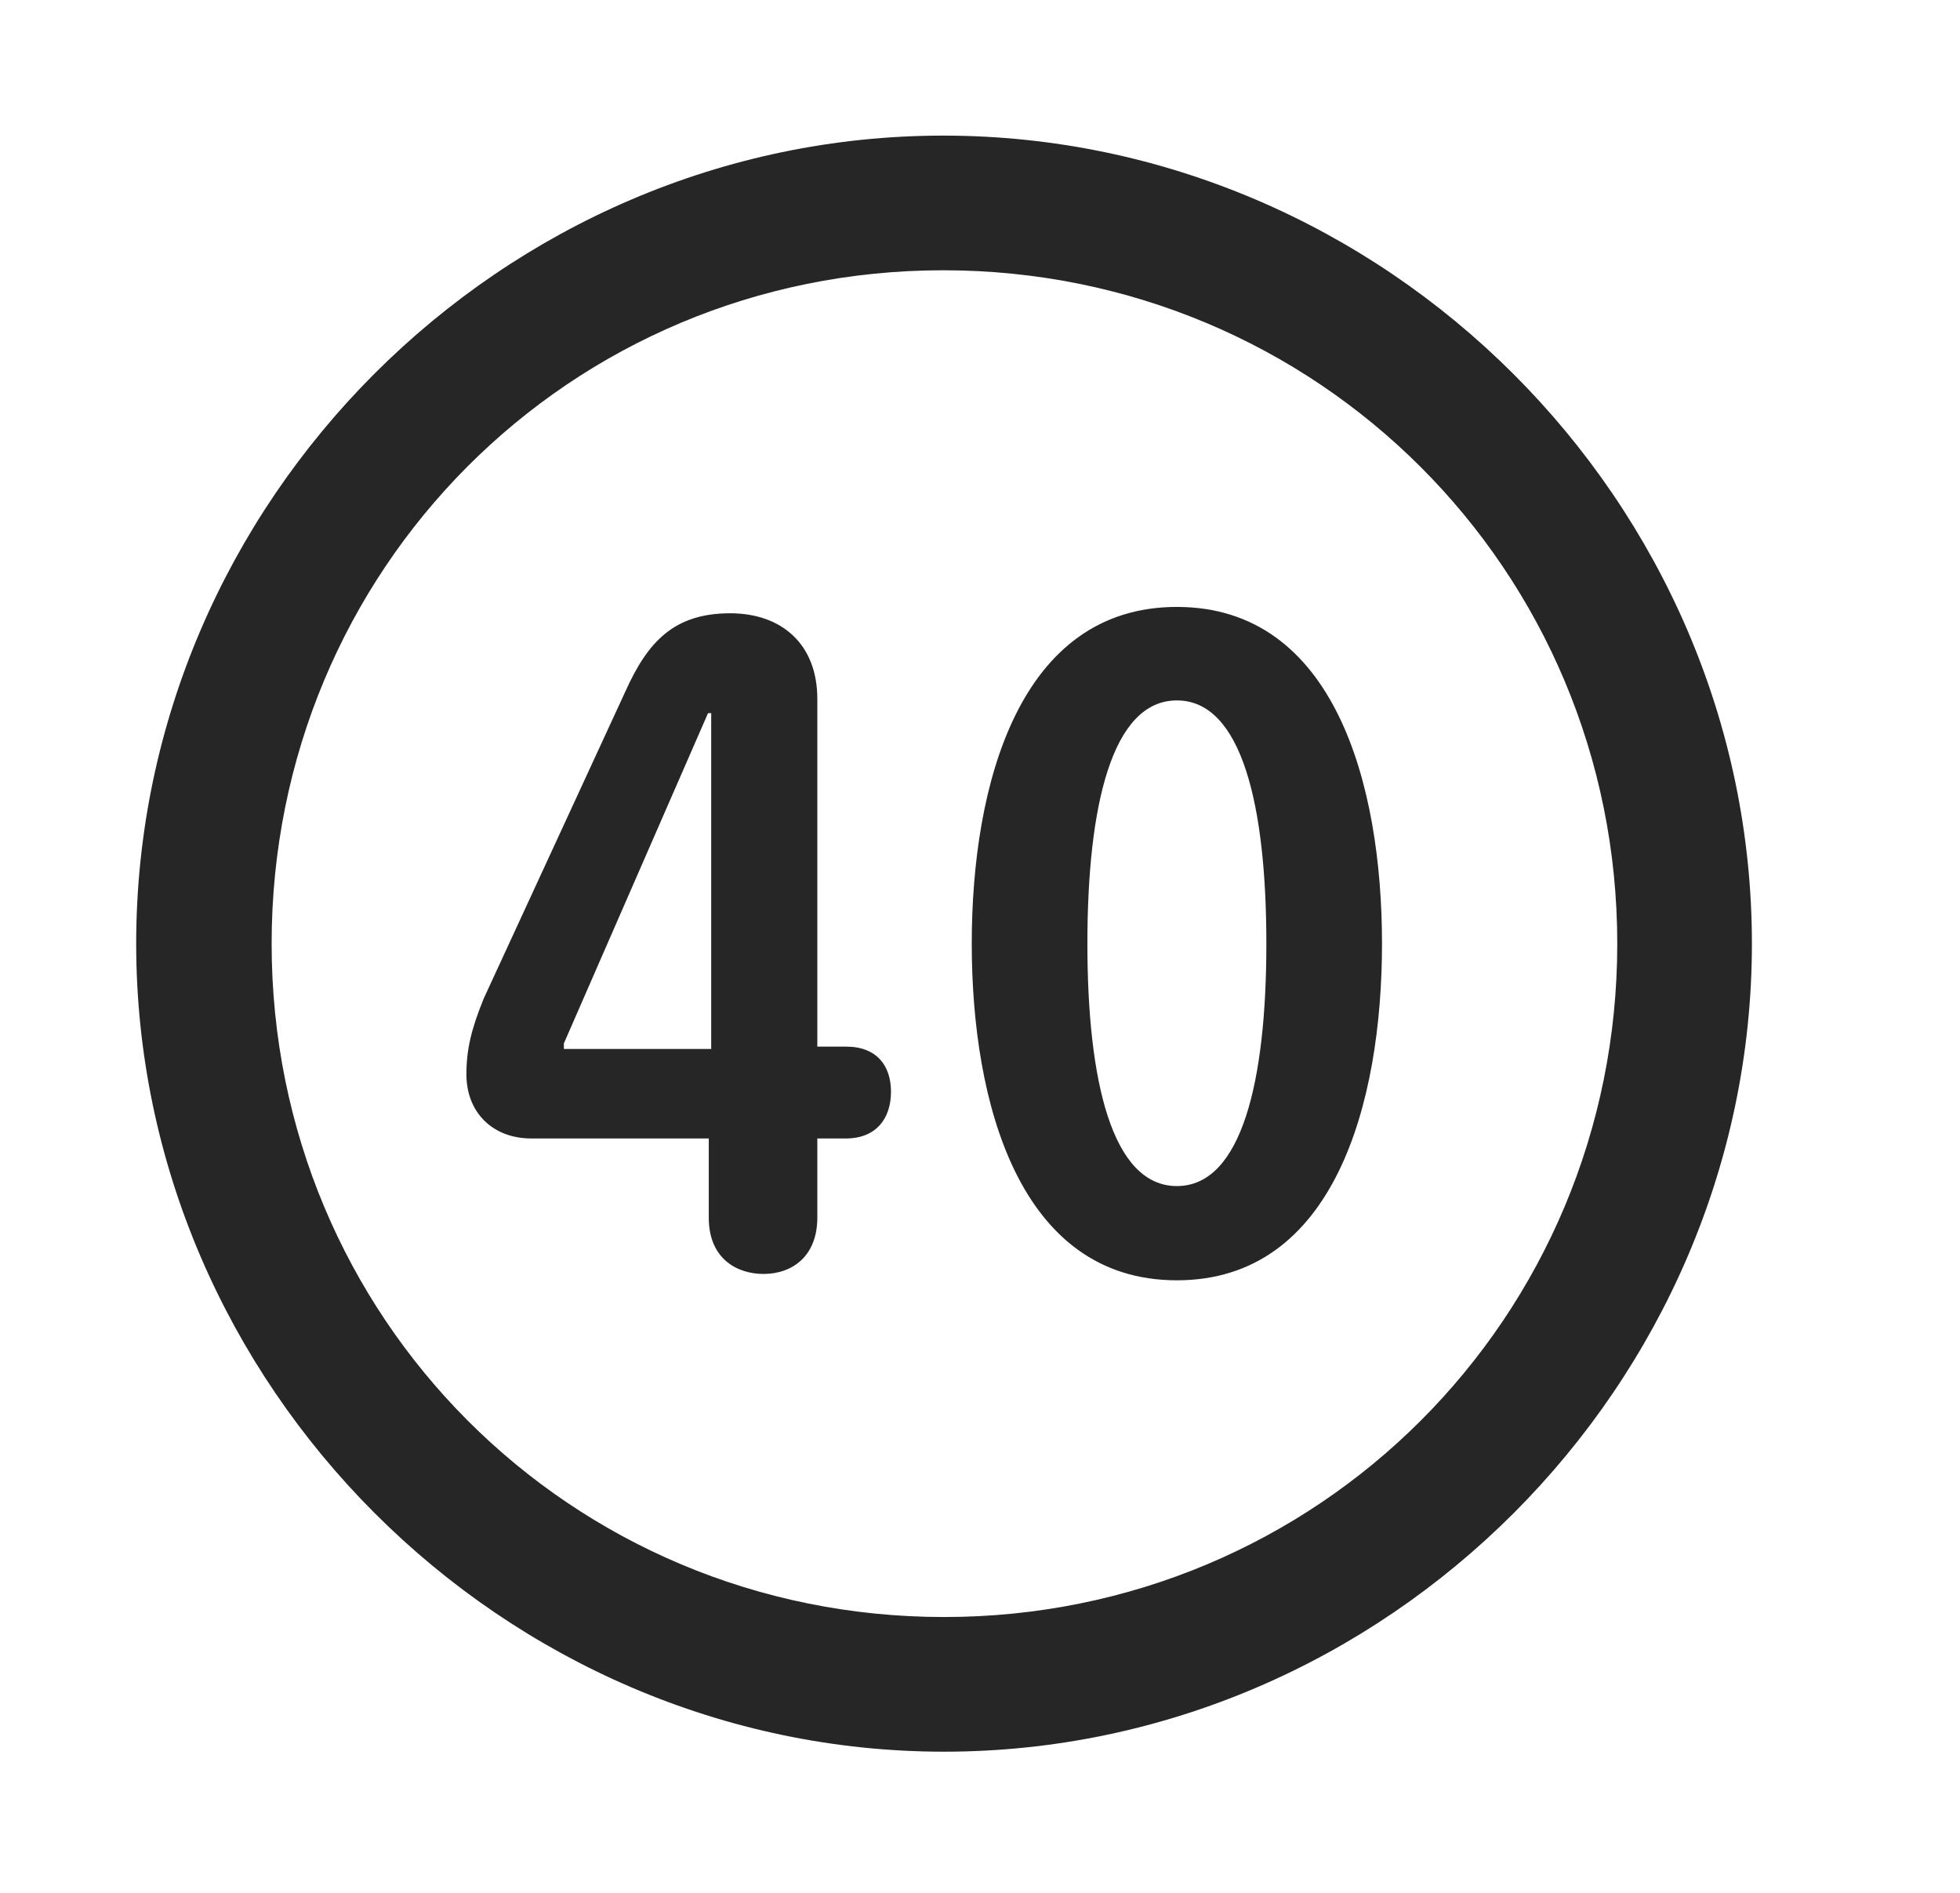 <svg width="29" height="28" viewBox="0 0 29 28" fill="currentColor" xmlns="http://www.w3.org/2000/svg">
<g clip-path="url(#clip0_2207_38139)">
<path d="M13.968 25.912C20.507 25.912 25.921 20.486 25.921 13.959C25.921 7.42 20.495 2.006 13.956 2.006C7.429 2.006 2.015 7.42 2.015 13.959C2.015 20.486 7.44 25.912 13.968 25.912ZM13.968 23.92C8.437 23.92 4.019 19.49 4.019 13.959C4.019 8.428 8.425 3.998 13.956 3.998C19.487 3.998 23.929 8.428 23.929 13.959C23.929 19.49 19.499 23.92 13.968 23.92Z" fill="currentColor" fill-opacity="0.85"/>
<path d="M11.296 18.845C11.729 18.845 12.093 18.576 12.093 18.013V16.841H12.515C12.96 16.841 13.183 16.549 13.183 16.15C13.183 15.775 12.983 15.482 12.515 15.482H12.093V10.338C12.093 9.529 11.565 9.072 10.804 9.072C9.972 9.072 9.585 9.494 9.257 10.22L7.159 14.767C6.972 15.224 6.901 15.529 6.901 15.892C6.901 16.455 7.288 16.841 7.862 16.841H10.487V18.013C10.487 18.634 10.921 18.845 11.296 18.845ZM10.523 15.517H8.343V15.435L10.476 10.549H10.523V15.517ZM17.413 18.939C19.745 18.939 20.448 16.314 20.448 13.959C20.448 11.603 19.745 8.978 17.413 8.978C15.081 8.978 14.378 11.603 14.378 13.959C14.378 16.314 15.081 18.939 17.413 18.939ZM17.413 17.545C16.452 17.545 16.089 15.986 16.089 13.959C16.089 11.92 16.452 10.361 17.413 10.361C18.374 10.361 18.737 11.92 18.737 13.959C18.737 15.986 18.374 17.545 17.413 17.545Z" fill="currentColor" fill-opacity="0.85"/>
</g>
<defs>
<clipPath id="clip0_2207_38139">
<rect width="23.906" height="23.918" fill="currentColor" transform="translate(2.015 2.006)"/>
</clipPath>
</defs>
</svg>
